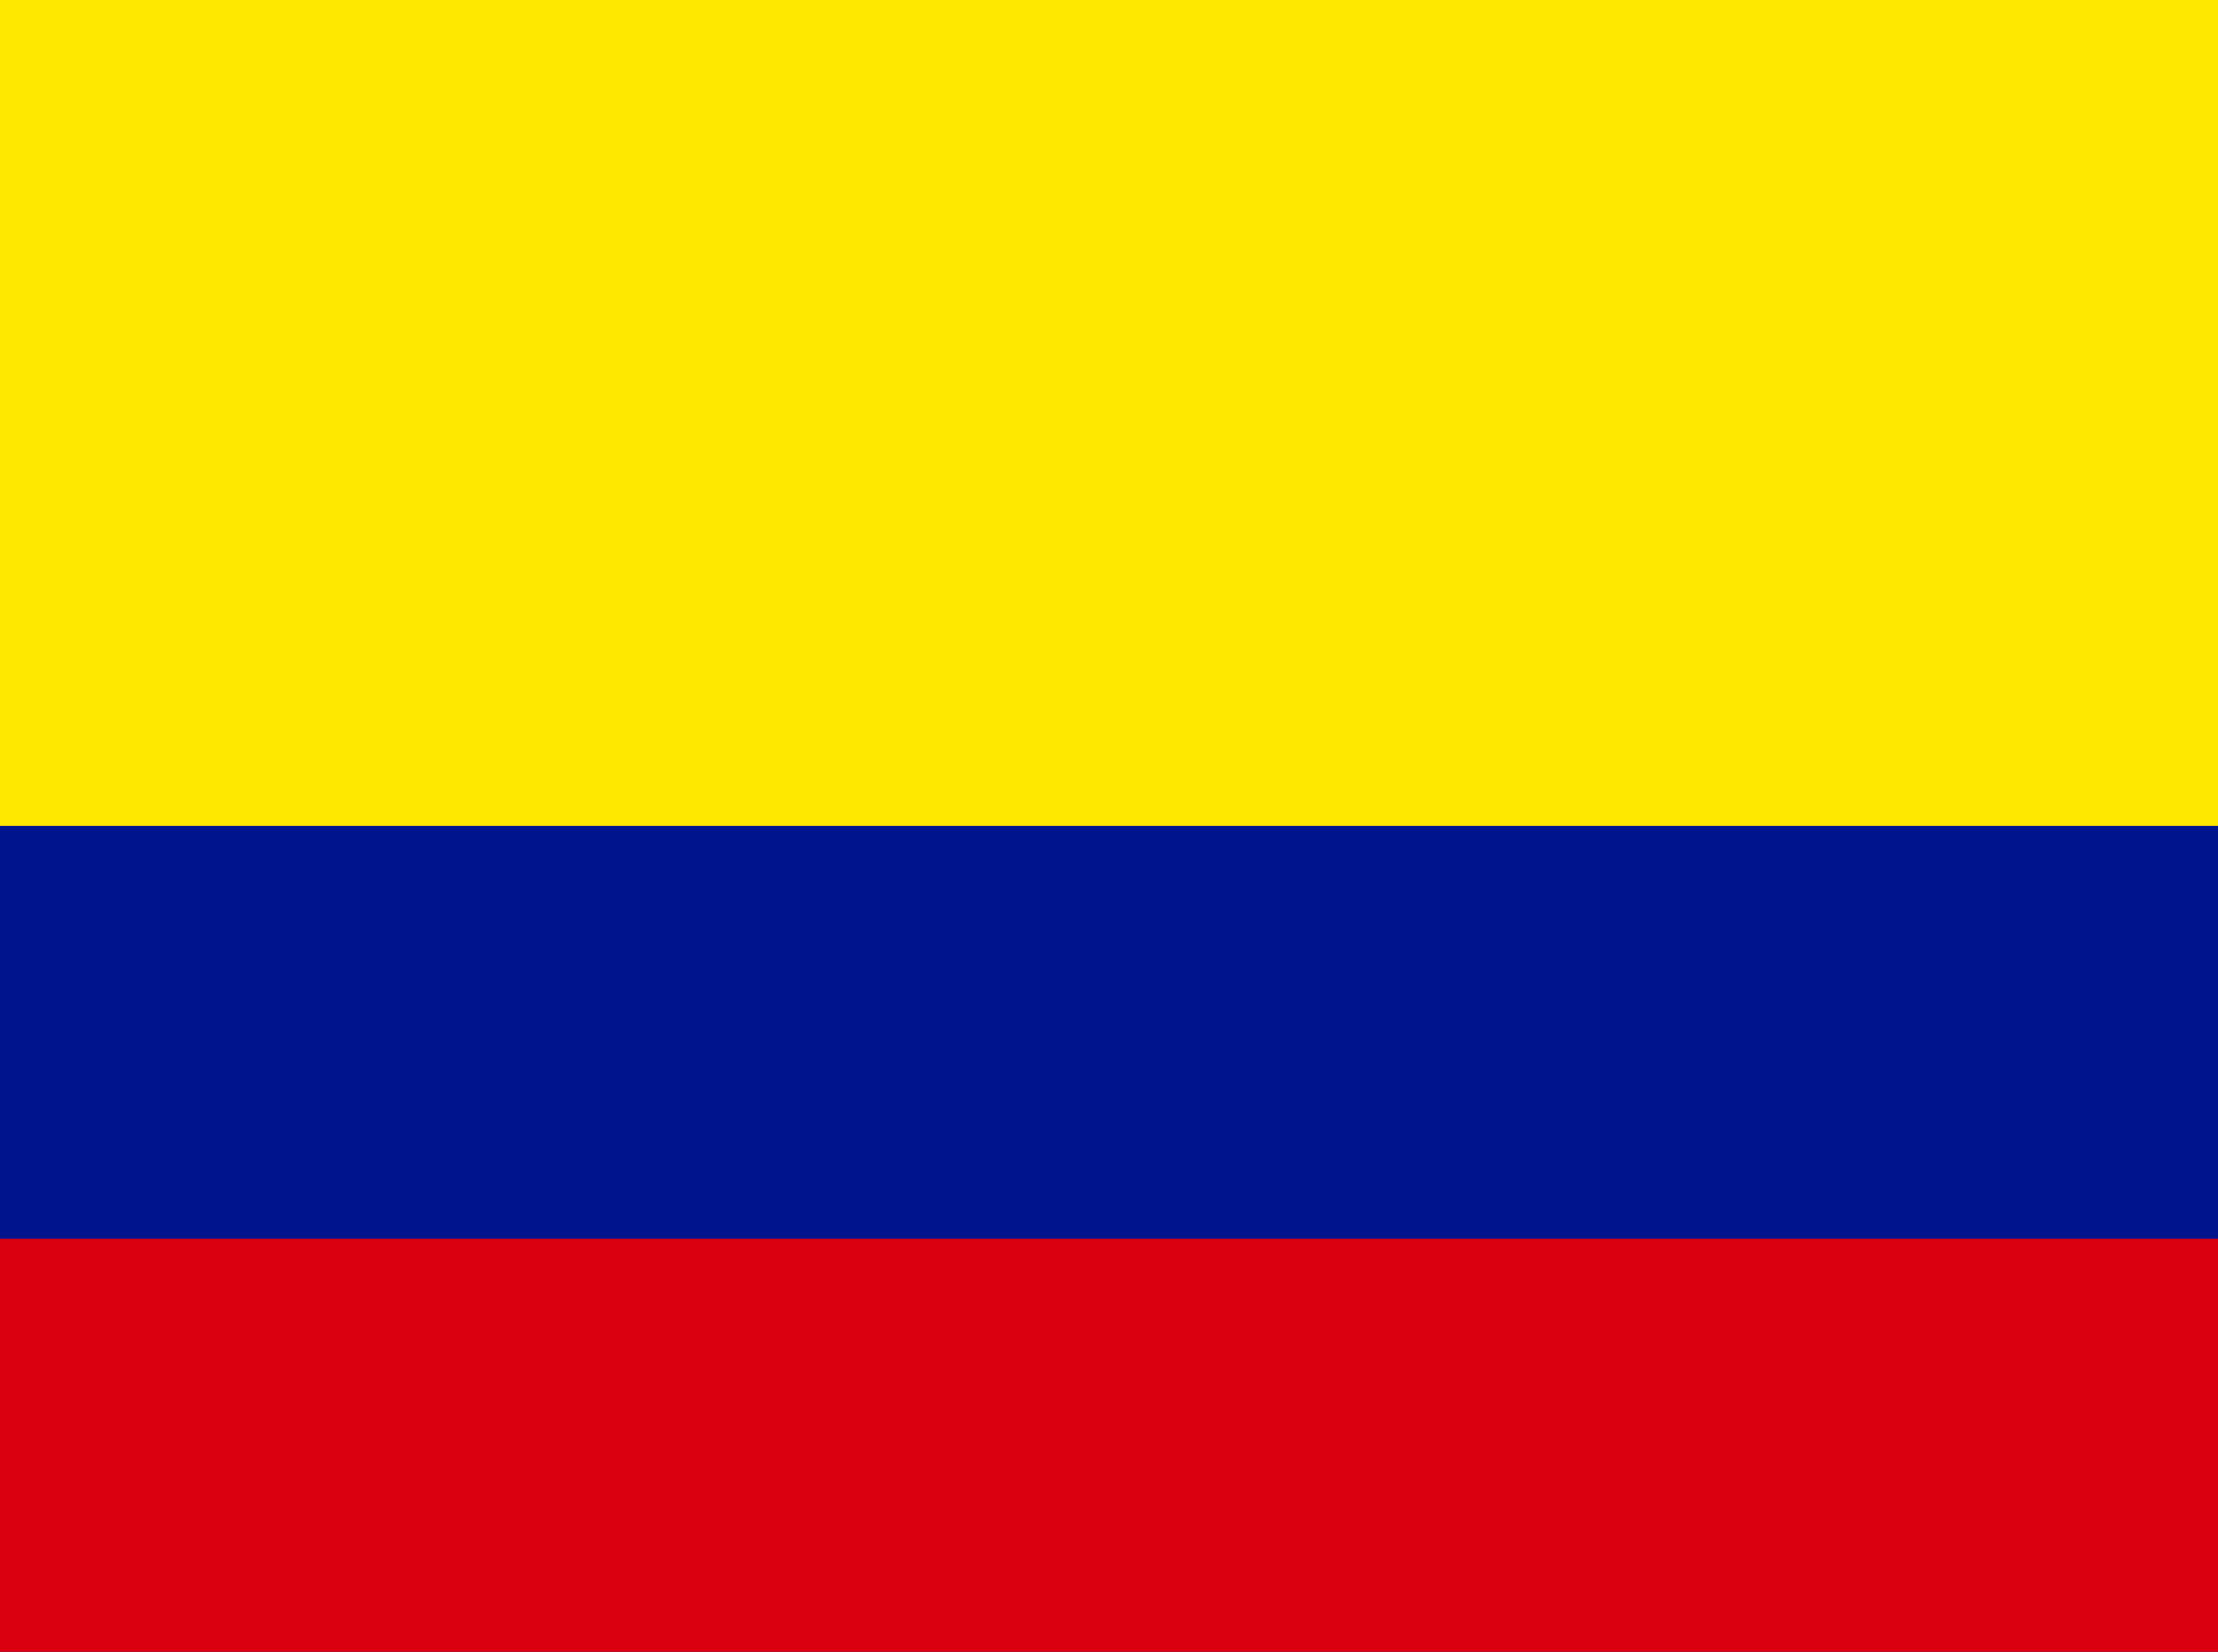<svg xmlns="http://www.w3.org/2000/svg" width="47" height="35" viewBox="0 0 47 35" fill="none"><path fill-rule="evenodd" clip-rule="evenodd" d="M0 0H47V35H0V0Z" fill="#FFE800"></path><path fill-rule="evenodd" clip-rule="evenodd" d="M0 17.5H47V35H0V17.5Z" fill="#00148E"></path><path fill-rule="evenodd" clip-rule="evenodd" d="M0 26.25H47V35H0V26.25Z" fill="#DA0010"></path></svg>